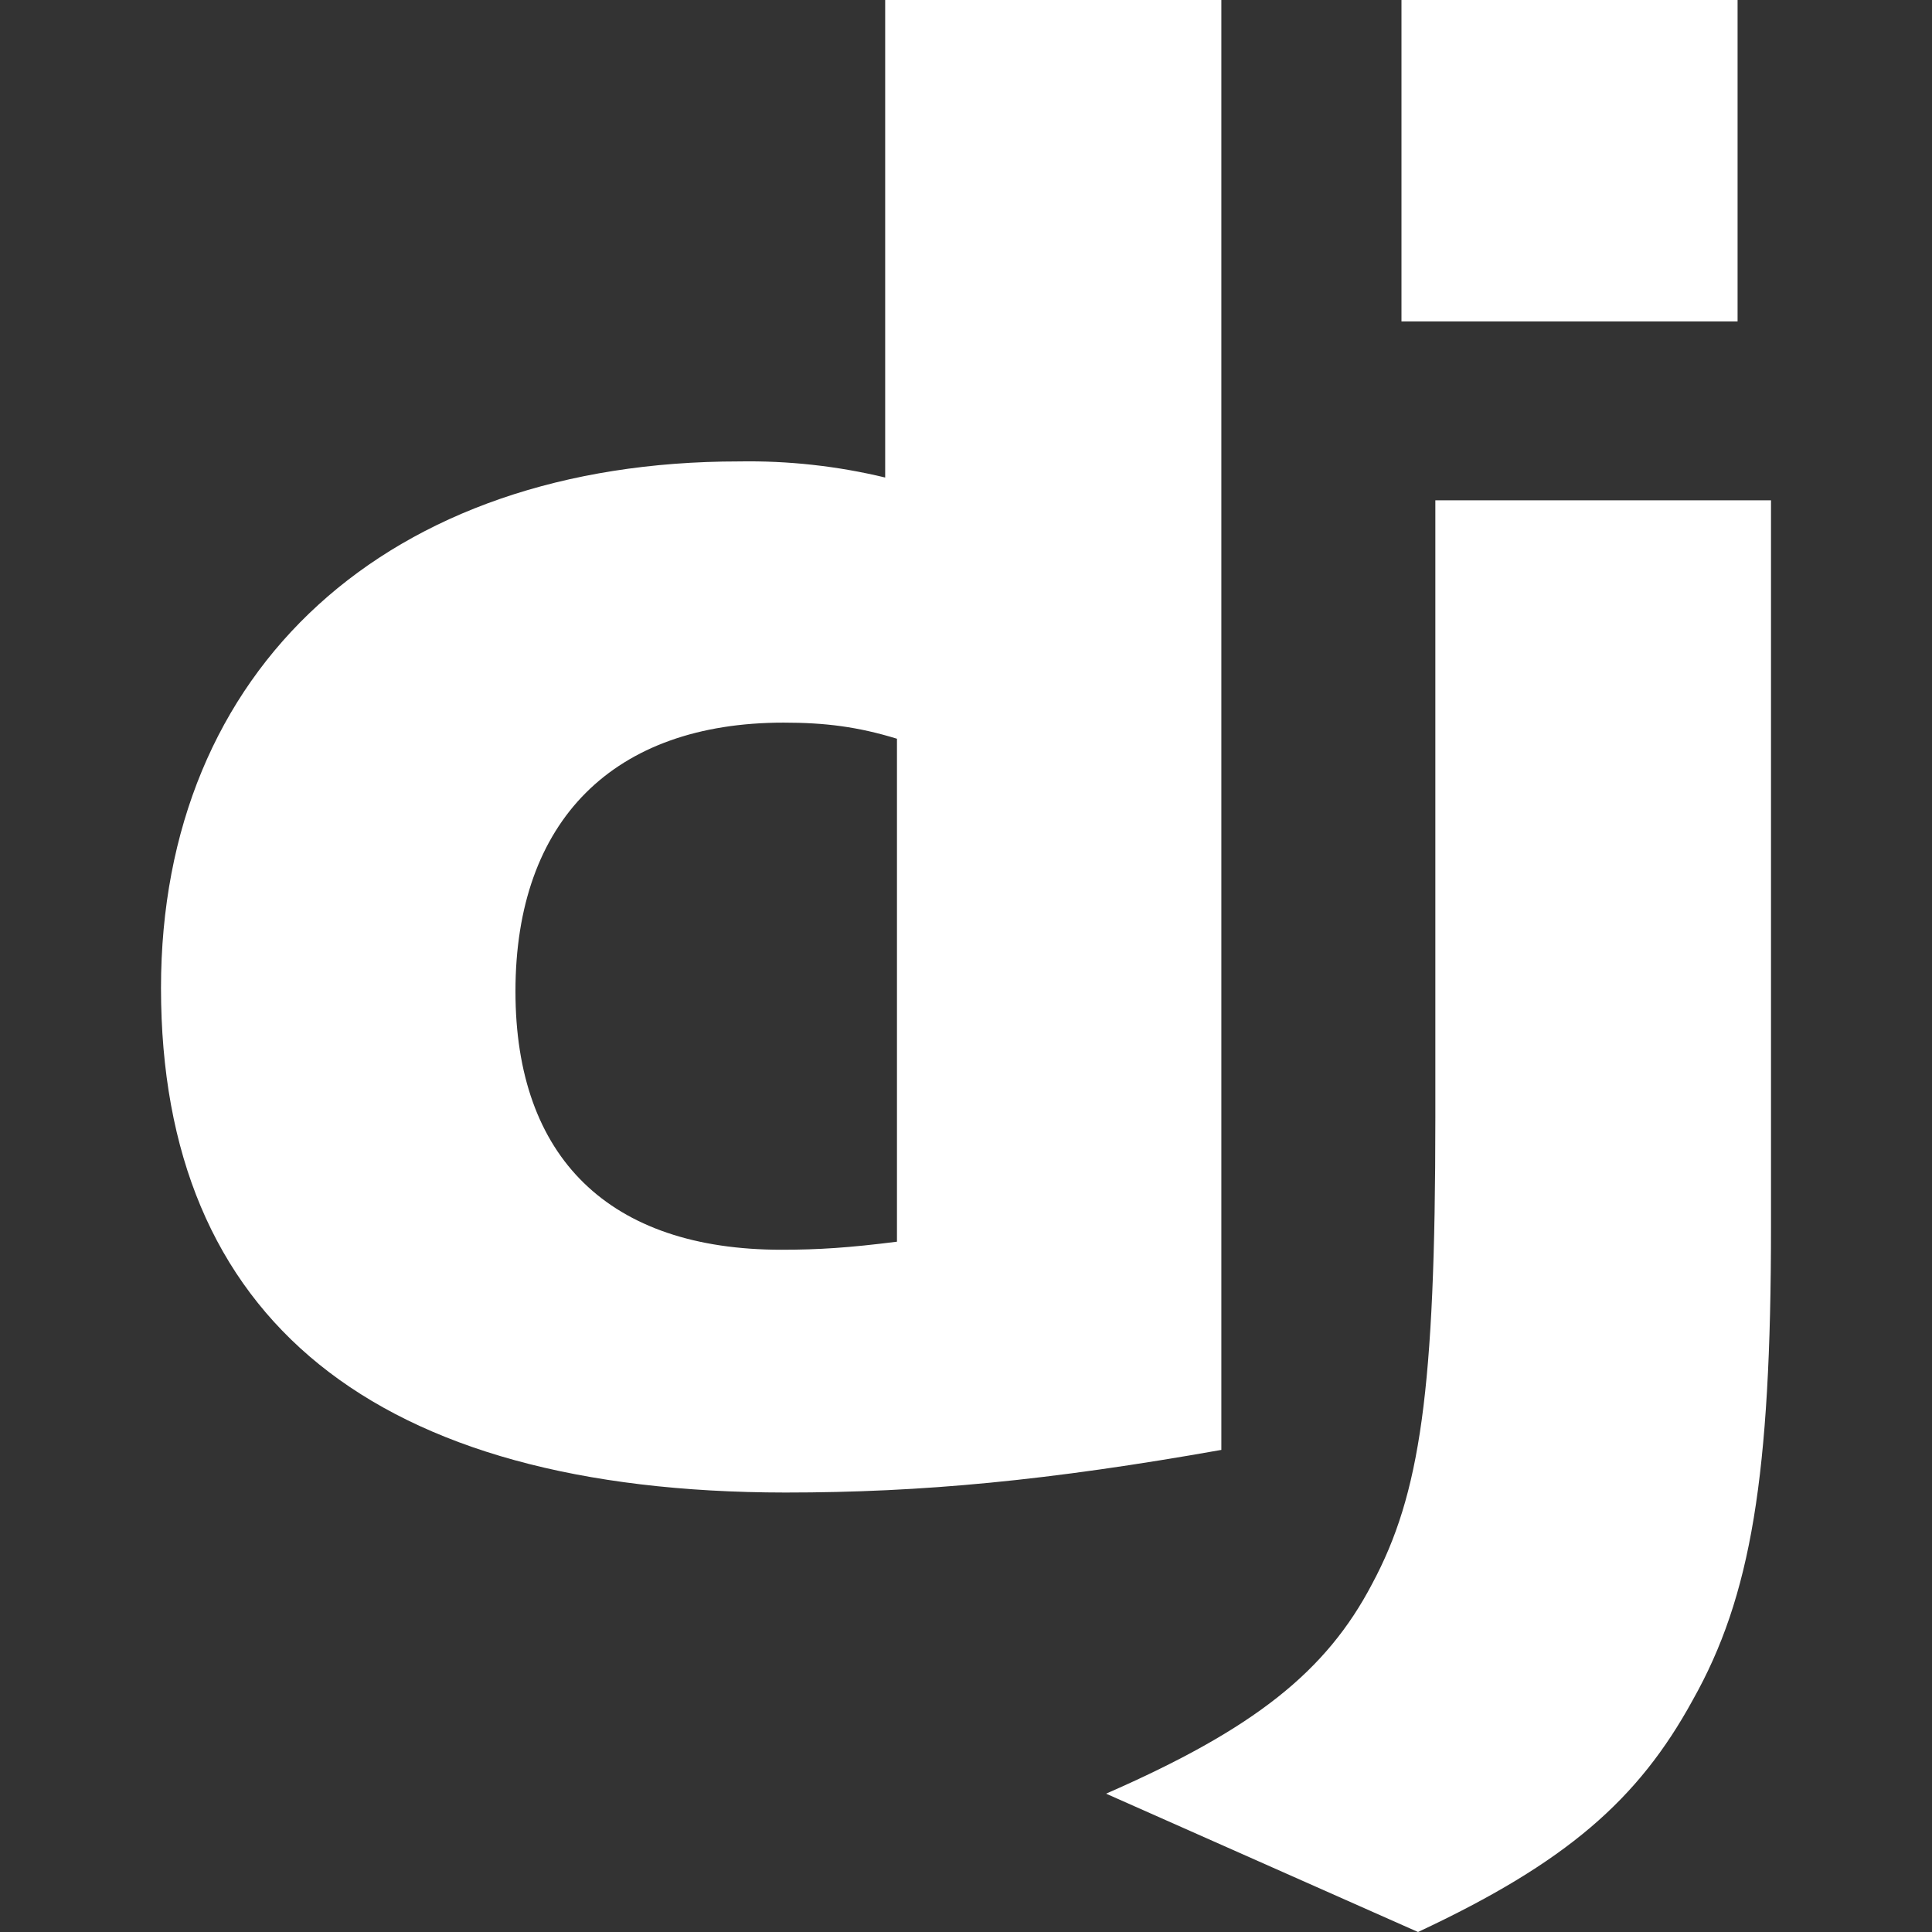 <svg width="30" height="30" viewBox="0 0 30 30" fill="none" xmlns="http://www.w3.org/2000/svg">
<rect x="0" y="0" width="30" height="30" fill="#333333" stroke="none"/>
<path fill-rule="evenodd" clip-rule="evenodd" d="M18.965 0H13.745V7.415C13.002 7.236 12.239 7.152 11.475 7.165C6.02 7.164 2.5 10.381 2.5 15.341C2.5 20.489 5.819 23.17 12.194 23.176C14.322 23.176 16.291 22.989 18.965 22.514V0ZM12.168 11.221C12.812 11.221 13.318 11.284 13.928 11.471V19.281C13.182 19.375 12.713 19.406 12.135 19.406C9.46 19.406 8.004 17.979 8.004 15.394C8.004 12.738 9.529 11.221 12.168 11.221Z" fill="white"/>
<path d="M27.5 19.041V7.769H22.288V17.363C22.288 21.596 22.052 23.205 21.306 24.595C20.594 25.954 19.479 26.845 17.175 27.852L22.019 30C24.323 28.922 25.438 27.946 26.284 26.4C27.191 24.79 27.5 22.922 27.5 19.041ZM26.98 0H21.762V4.991H26.981V0H26.98Z" fill="white"/>
</svg>
